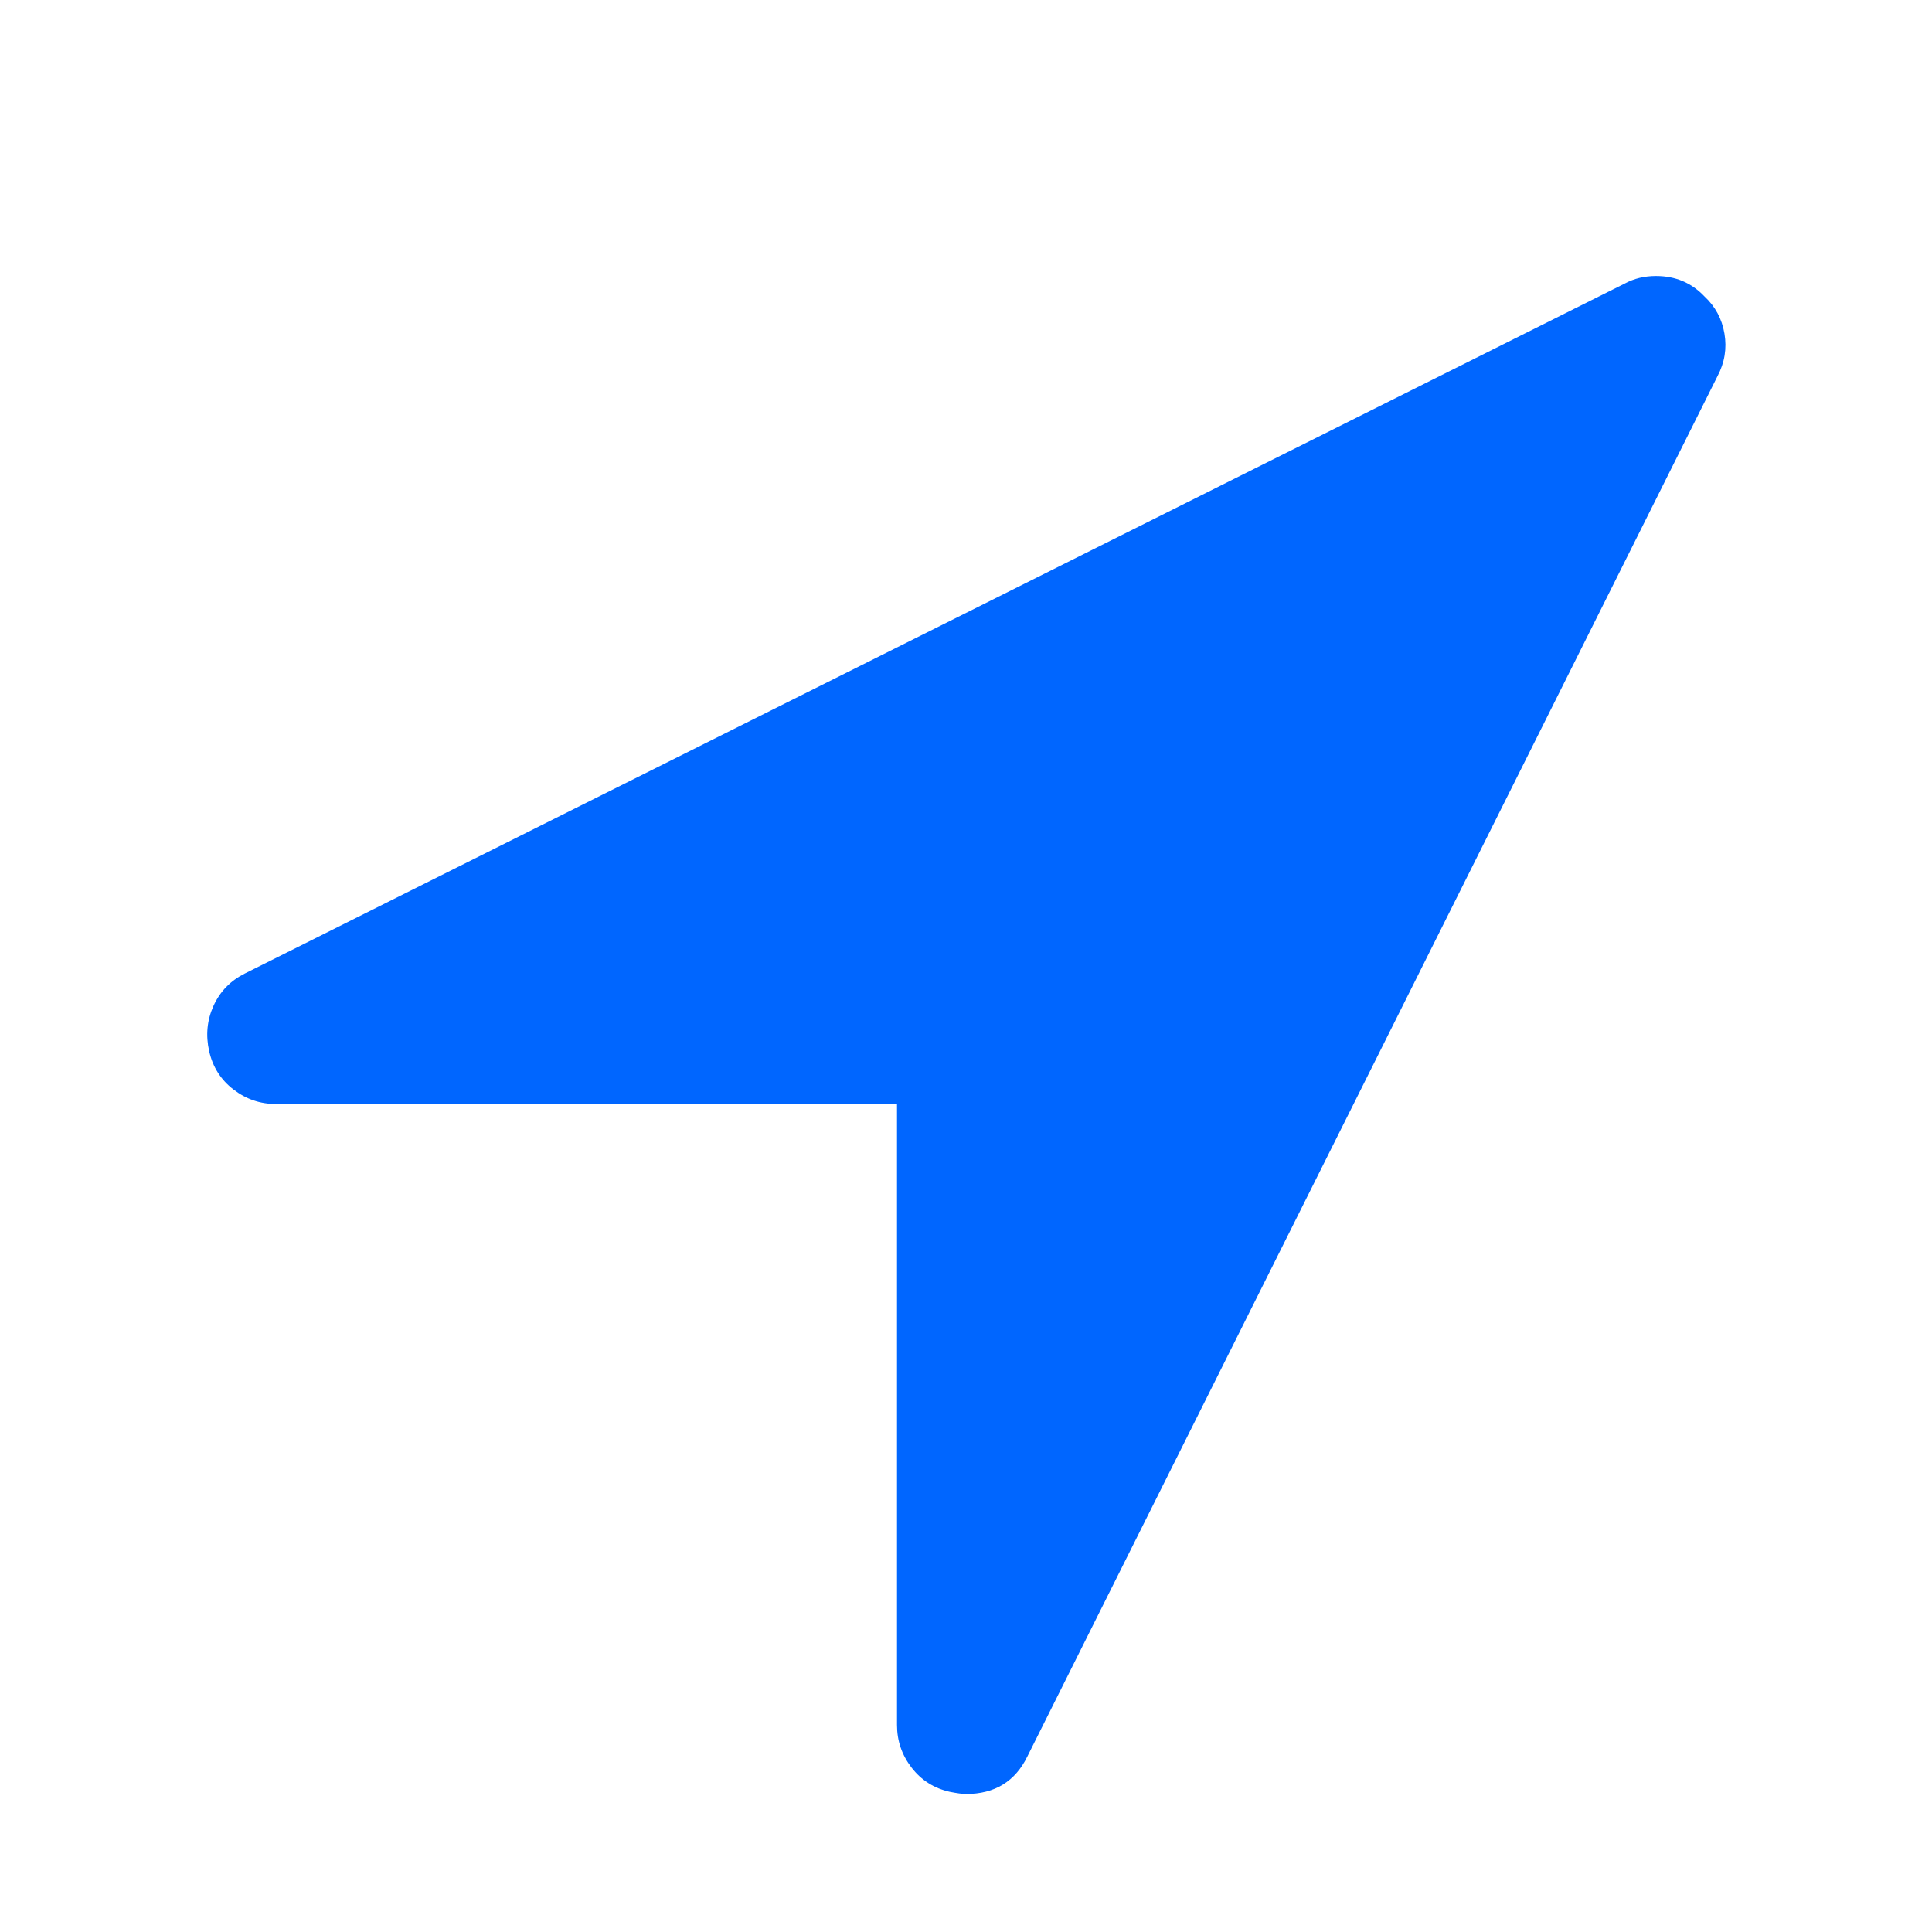 <?xml version="1.0" encoding="utf-8"?>
<!-- Generator: Adobe Illustrator 21.1.0, SVG Export Plug-In . SVG Version: 6.00 Build 0)  -->
<svg version="1.1" id="Layer_1" xmlns="http://www.w3.org/2000/svg" xmlns:xlink="http://www.w3.org/1999/xlink" x="0px" y="0px"
	 viewBox="0 0 1792 1792" style="enable-background:new 0 0 1792 1792;" xml:space="preserve">
<style type="text/css">
	.st0{fill:#0066FF;}
</style>
<path class="st0" d="M1593,349L953,1629c-11.3,23.3-30.3,35-57,35c-3.3,0-8.3-0.7-15-2c-14.7-3.3-26.5-10.8-35.5-22.5
	S832,1614.7,832,1600v-576H256c-14.7,0-27.8-4.5-39.5-13.5S197.3,989.7,194,975s-2-28.7,4-42s15.7-23.3,29-30l1280-640
	c8.7-4.7,18.3-7,29-7c18,0,33,6.3,45,19c10,9.3,16.2,20.8,18.5,34.5S1599.7,336.3,1593,349z"/>
</svg>
